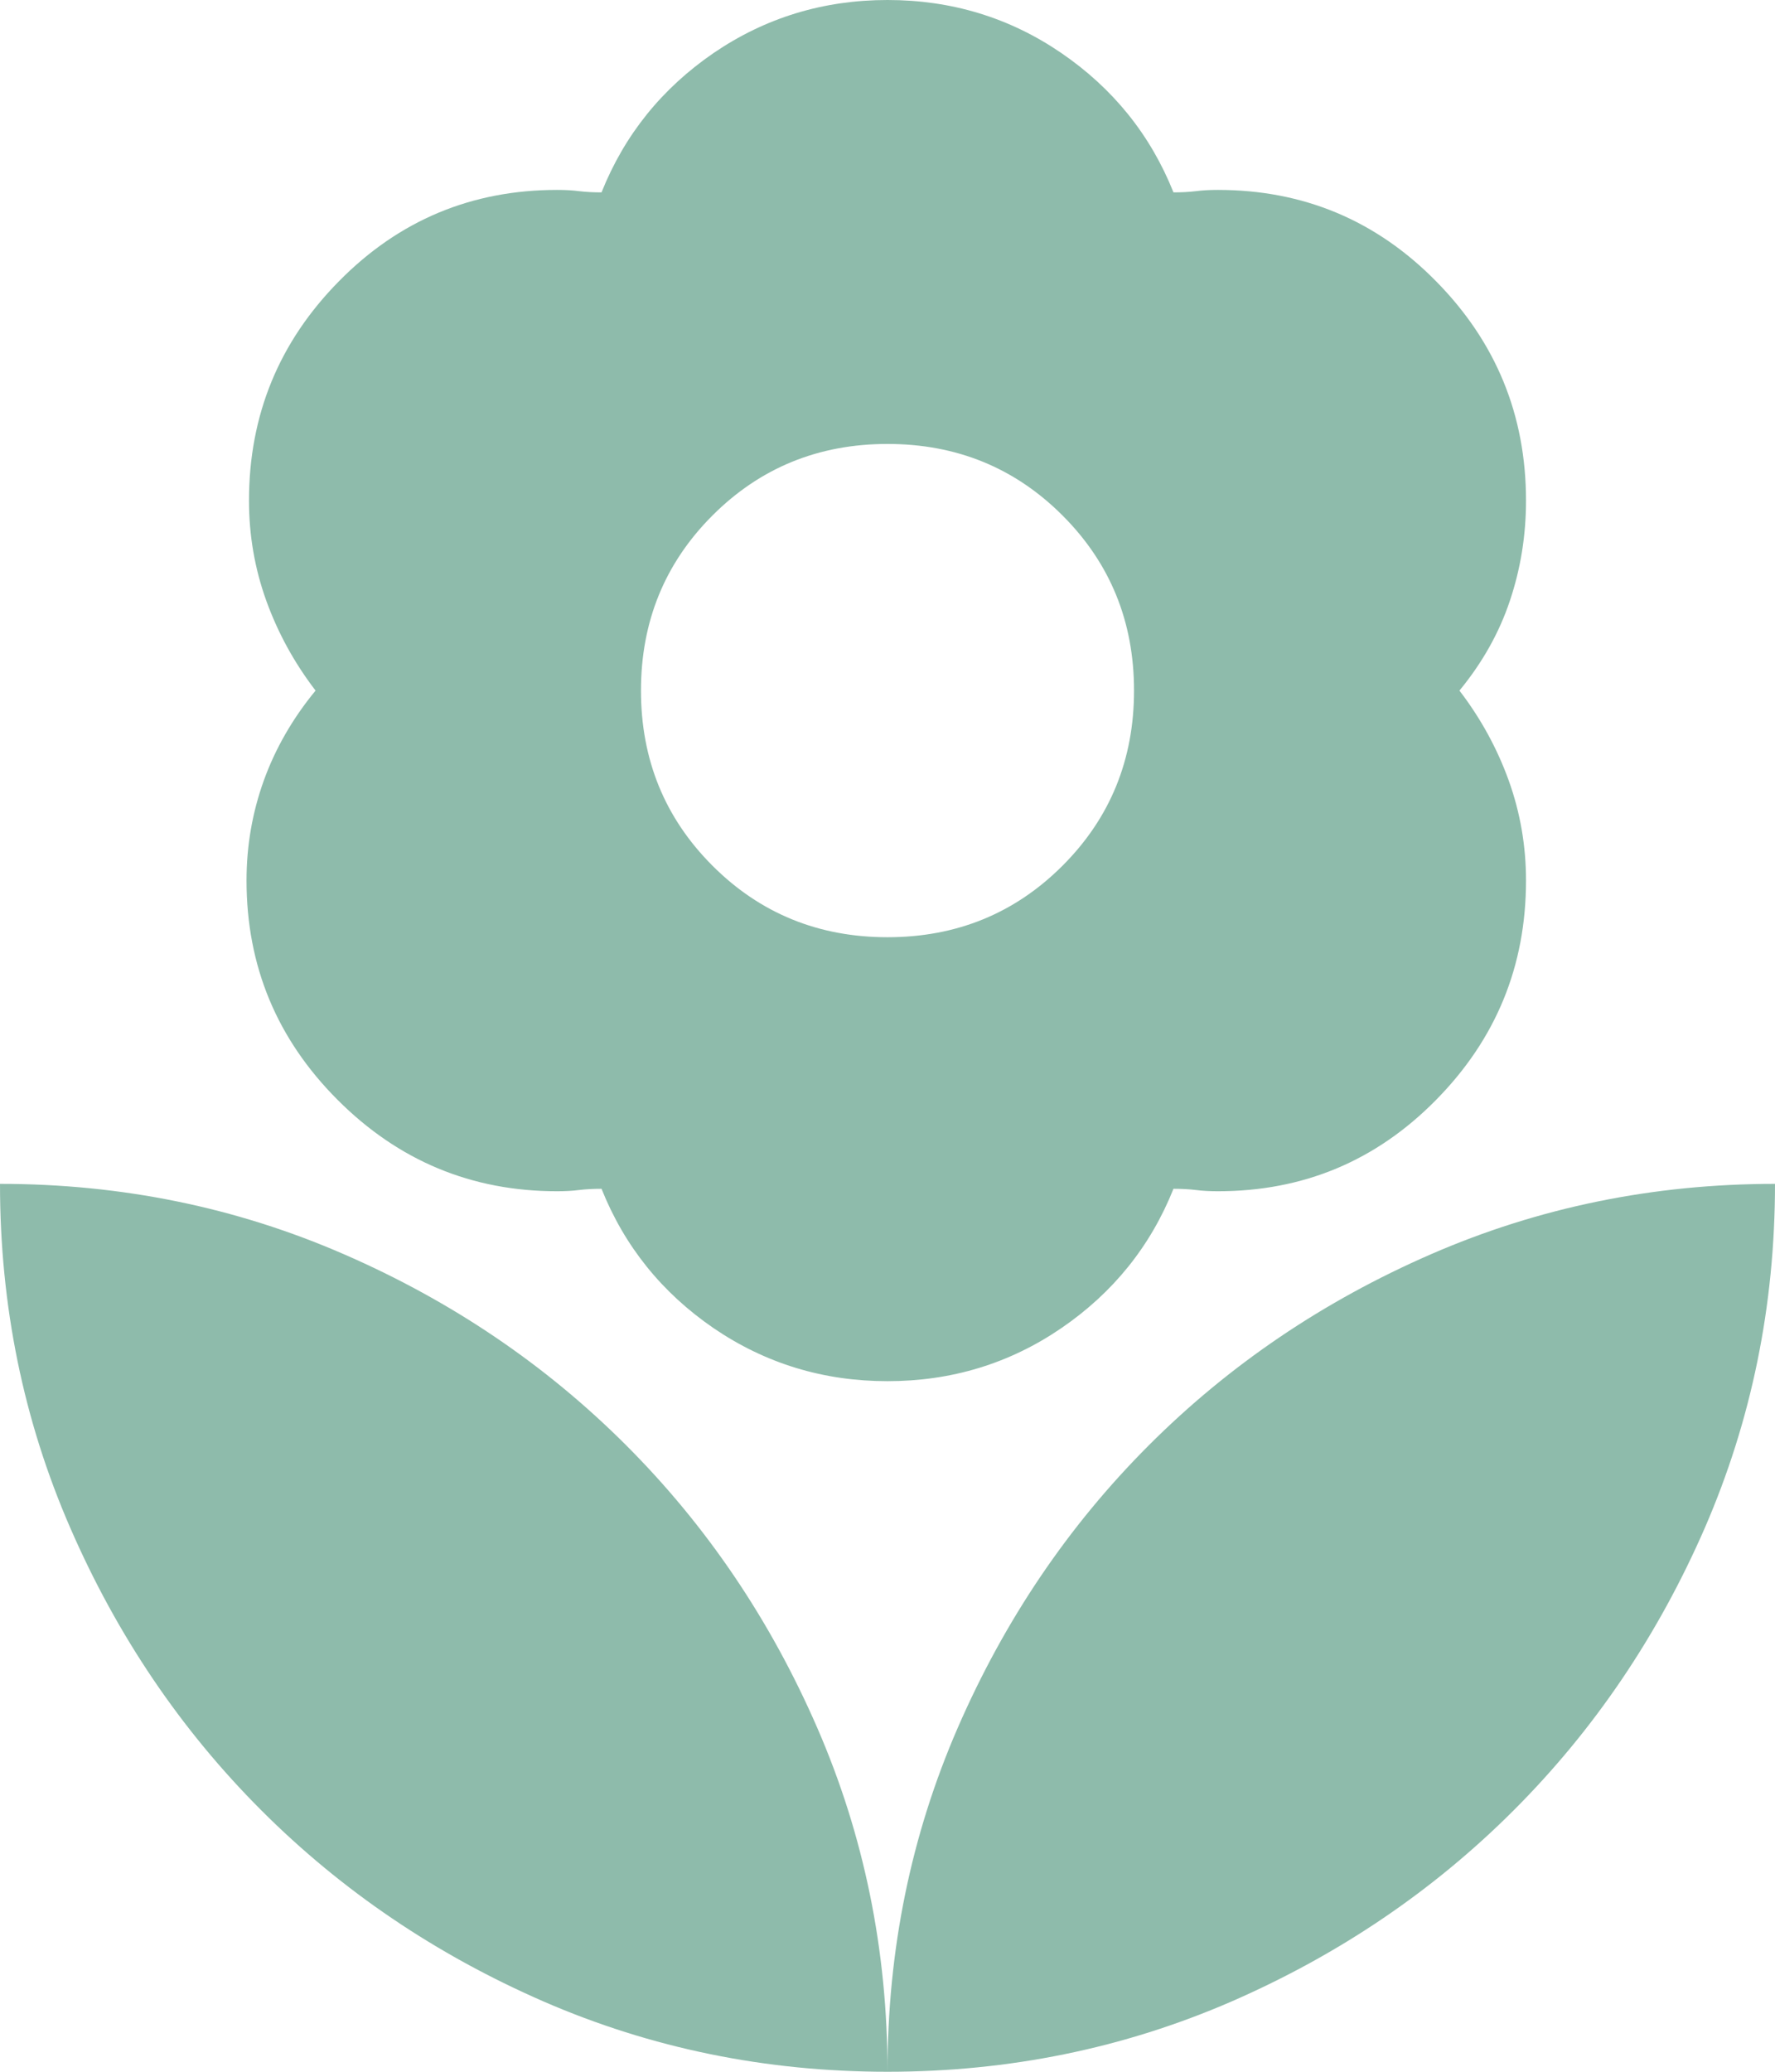 <svg width="18" height="21" viewBox="0 0 18 21" fill="none" xmlns="http://www.w3.org/2000/svg">
<path d="M9 9.5C9.7 9.5 10.292 9.258 10.775 8.775C11.258 8.292 11.5 7.7 11.5 7C11.5 6.3 11.258 5.708 10.775 5.225C10.292 4.742 9.7 4.5 9 4.5C8.3 4.5 7.708 4.742 7.225 5.225C6.742 5.708 6.5 6.3 6.5 7C6.5 7.7 6.742 8.292 7.225 8.775C7.708 9.258 8.3 9.5 9 9.5ZM9 14C8.35 14 7.763 13.821 7.237 13.463C6.713 13.104 6.333 12.633 6.1 12.05C6.017 12.05 5.942 12.054 5.875 12.062C5.808 12.071 5.733 12.075 5.65 12.075C4.783 12.075 4.042 11.767 3.425 11.15C2.808 10.533 2.5 9.792 2.5 8.925C2.5 8.575 2.558 8.238 2.675 7.912C2.792 7.588 2.967 7.283 3.2 7C2.983 6.717 2.817 6.412 2.7 6.088C2.583 5.763 2.525 5.425 2.525 5.075C2.525 4.208 2.829 3.467 3.438 2.85C4.046 2.233 4.783 1.925 5.65 1.925C5.733 1.925 5.808 1.929 5.875 1.938C5.942 1.946 6.017 1.95 6.1 1.95C6.333 1.367 6.713 0.896 7.237 0.537C7.763 0.179 8.35 0 9 0C9.65 0 10.238 0.179 10.762 0.537C11.287 0.896 11.667 1.367 11.9 1.95C11.983 1.95 12.058 1.946 12.125 1.938C12.192 1.929 12.267 1.925 12.35 1.925C13.217 1.925 13.954 2.233 14.562 2.85C15.171 3.467 15.475 4.208 15.475 5.075C15.475 5.425 15.421 5.763 15.312 6.088C15.204 6.412 15.033 6.717 14.8 7C15.017 7.283 15.183 7.588 15.3 7.912C15.417 8.238 15.475 8.575 15.475 8.925C15.475 9.792 15.171 10.533 14.562 11.15C13.954 11.767 13.217 12.075 12.35 12.075C12.267 12.075 12.192 12.071 12.125 12.062C12.058 12.054 11.983 12.05 11.9 12.05C11.667 12.633 11.287 13.104 10.762 13.463C10.238 13.821 9.65 14 9 14ZM9 21C9 19.767 9.238 18.604 9.713 17.512C10.188 16.421 10.833 15.467 11.65 14.65C12.467 13.833 13.421 13.188 14.512 12.713C15.604 12.238 16.767 12 18 12C18 13.233 17.762 14.396 17.288 15.488C16.812 16.579 16.167 17.533 15.35 18.35C14.533 19.167 13.579 19.812 12.488 20.288C11.396 20.762 10.233 21 9 21ZM9 21C9 19.767 8.762 18.604 8.287 17.512C7.812 16.421 7.167 15.467 6.35 14.65C5.533 13.833 4.579 13.188 3.487 12.713C2.396 12.238 1.233 12 0 12C0 13.233 0.237 14.396 0.713 15.488C1.188 16.579 1.833 17.533 2.65 18.35C3.467 19.167 4.421 19.812 5.513 20.288C6.604 20.762 7.767 21 9 21Z" fill="#8EBBAB"/>
</svg>
